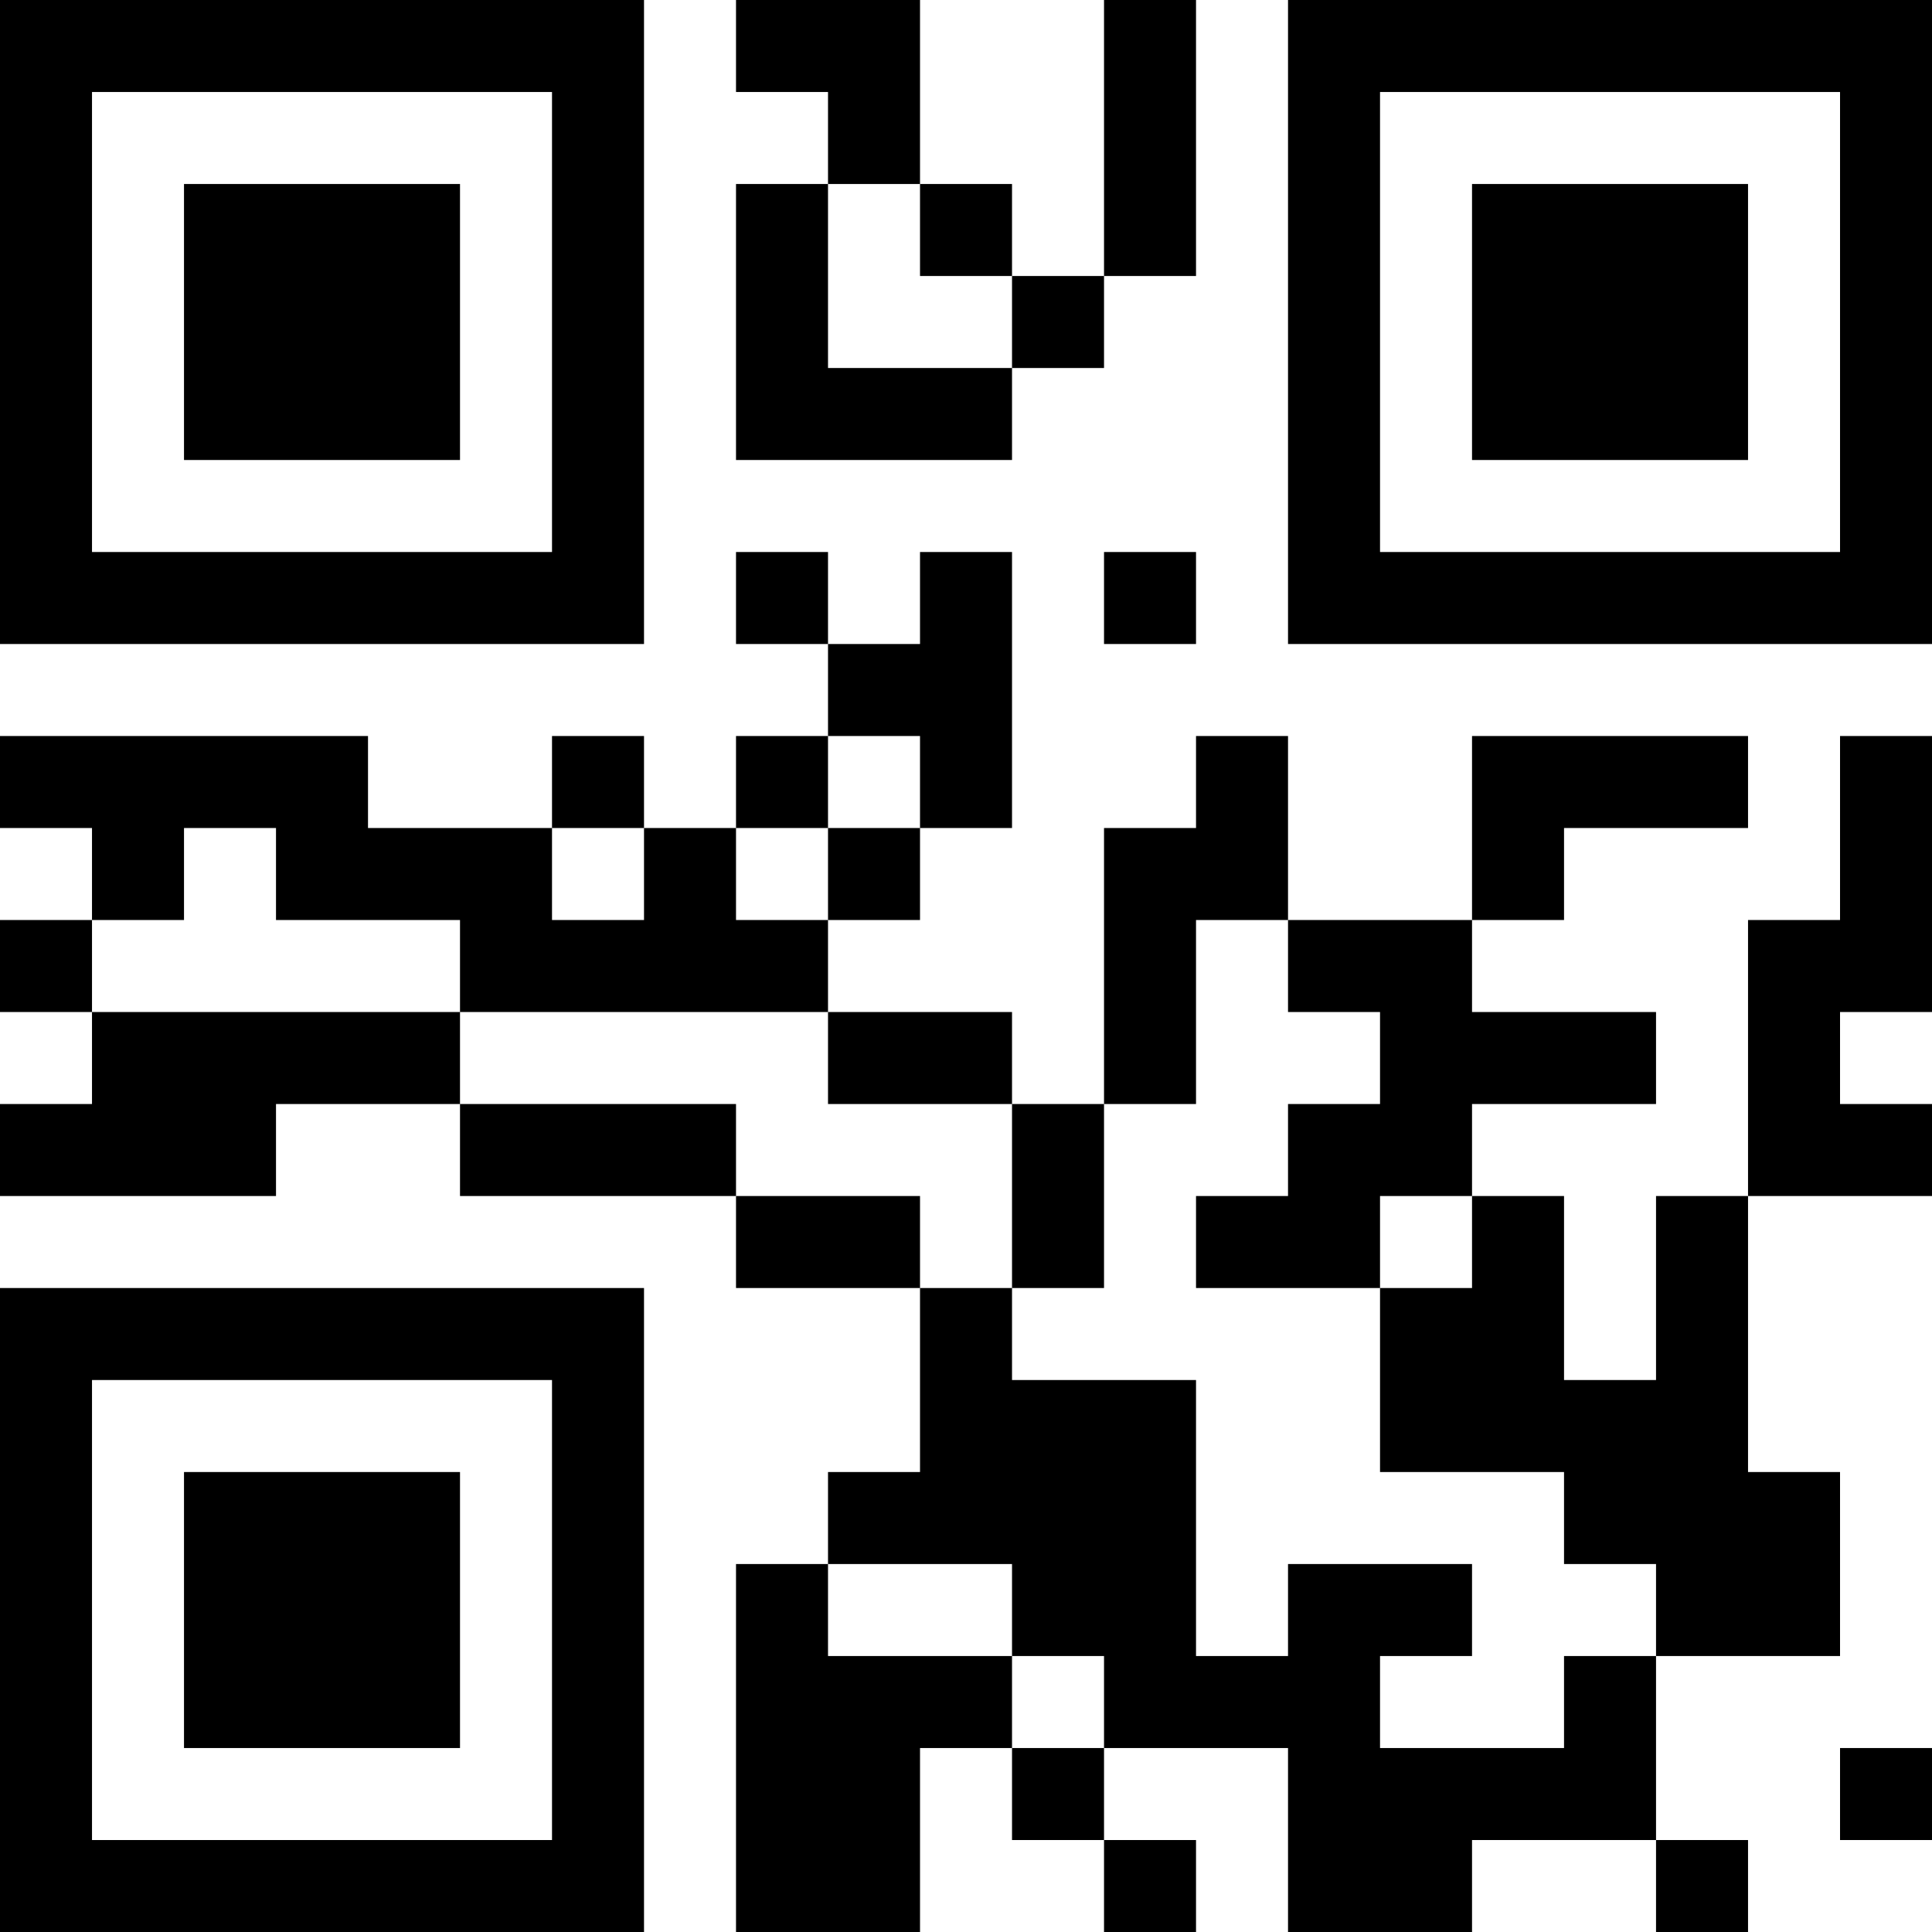 <?xml version="1.0" encoding="UTF-8"?>
<svg xmlns="http://www.w3.org/2000/svg" version="1.1" width="500" height="500" viewBox="0 0 500 500"><rect x="0" y="0" width="500" height="500" fill="#ffffff"/><g transform="scale(23.81)"><g transform="translate(0,0)"><path fill-rule="evenodd" d="M8 0L8 1L9 1L9 2L8 2L8 5L11 5L11 4L12 4L12 3L13 3L13 0L12 0L12 3L11 3L11 2L10 2L10 0ZM9 2L9 4L11 4L11 3L10 3L10 2ZM8 6L8 7L9 7L9 8L8 8L8 9L7 9L7 8L6 8L6 9L4 9L4 8L0 8L0 9L1 9L1 10L0 10L0 11L1 11L1 12L0 12L0 13L3 13L3 12L5 12L5 13L8 13L8 14L10 14L10 16L9 16L9 17L8 17L8 21L10 21L10 19L11 19L11 20L12 20L12 21L13 21L13 20L12 20L12 19L14 19L14 21L16 21L16 20L18 20L18 21L19 21L19 20L18 20L18 18L20 18L20 16L19 16L19 13L21 13L21 12L20 12L20 11L21 11L21 8L20 8L20 10L19 10L19 13L18 13L18 15L17 15L17 13L16 13L16 12L18 12L18 11L16 11L16 10L17 10L17 9L19 9L19 8L16 8L16 10L14 10L14 8L13 8L13 9L12 9L12 12L11 12L11 11L9 11L9 10L10 10L10 9L11 9L11 6L10 6L10 7L9 7L9 6ZM12 6L12 7L13 7L13 6ZM9 8L9 9L8 9L8 10L9 10L9 9L10 9L10 8ZM2 9L2 10L1 10L1 11L5 11L5 12L8 12L8 13L10 13L10 14L11 14L11 15L13 15L13 18L14 18L14 17L16 17L16 18L15 18L15 19L17 19L17 18L18 18L18 17L17 17L17 16L15 16L15 14L16 14L16 13L15 13L15 14L13 14L13 13L14 13L14 12L15 12L15 11L14 11L14 10L13 10L13 12L12 12L12 14L11 14L11 12L9 12L9 11L5 11L5 10L3 10L3 9ZM6 9L6 10L7 10L7 9ZM9 17L9 18L11 18L11 19L12 19L12 18L11 18L11 17ZM20 19L20 20L21 20L21 19ZM0 0L0 7L7 7L7 0ZM1 1L1 6L6 6L6 1ZM2 2L2 5L5 5L5 2ZM14 0L14 7L21 7L21 0ZM15 1L15 6L20 6L20 1ZM16 2L16 5L19 5L19 2ZM0 14L0 21L7 21L7 14ZM1 15L1 20L6 20L6 15ZM2 16L2 19L5 19L5 16Z" fill="#000000"/></g></g></svg>
